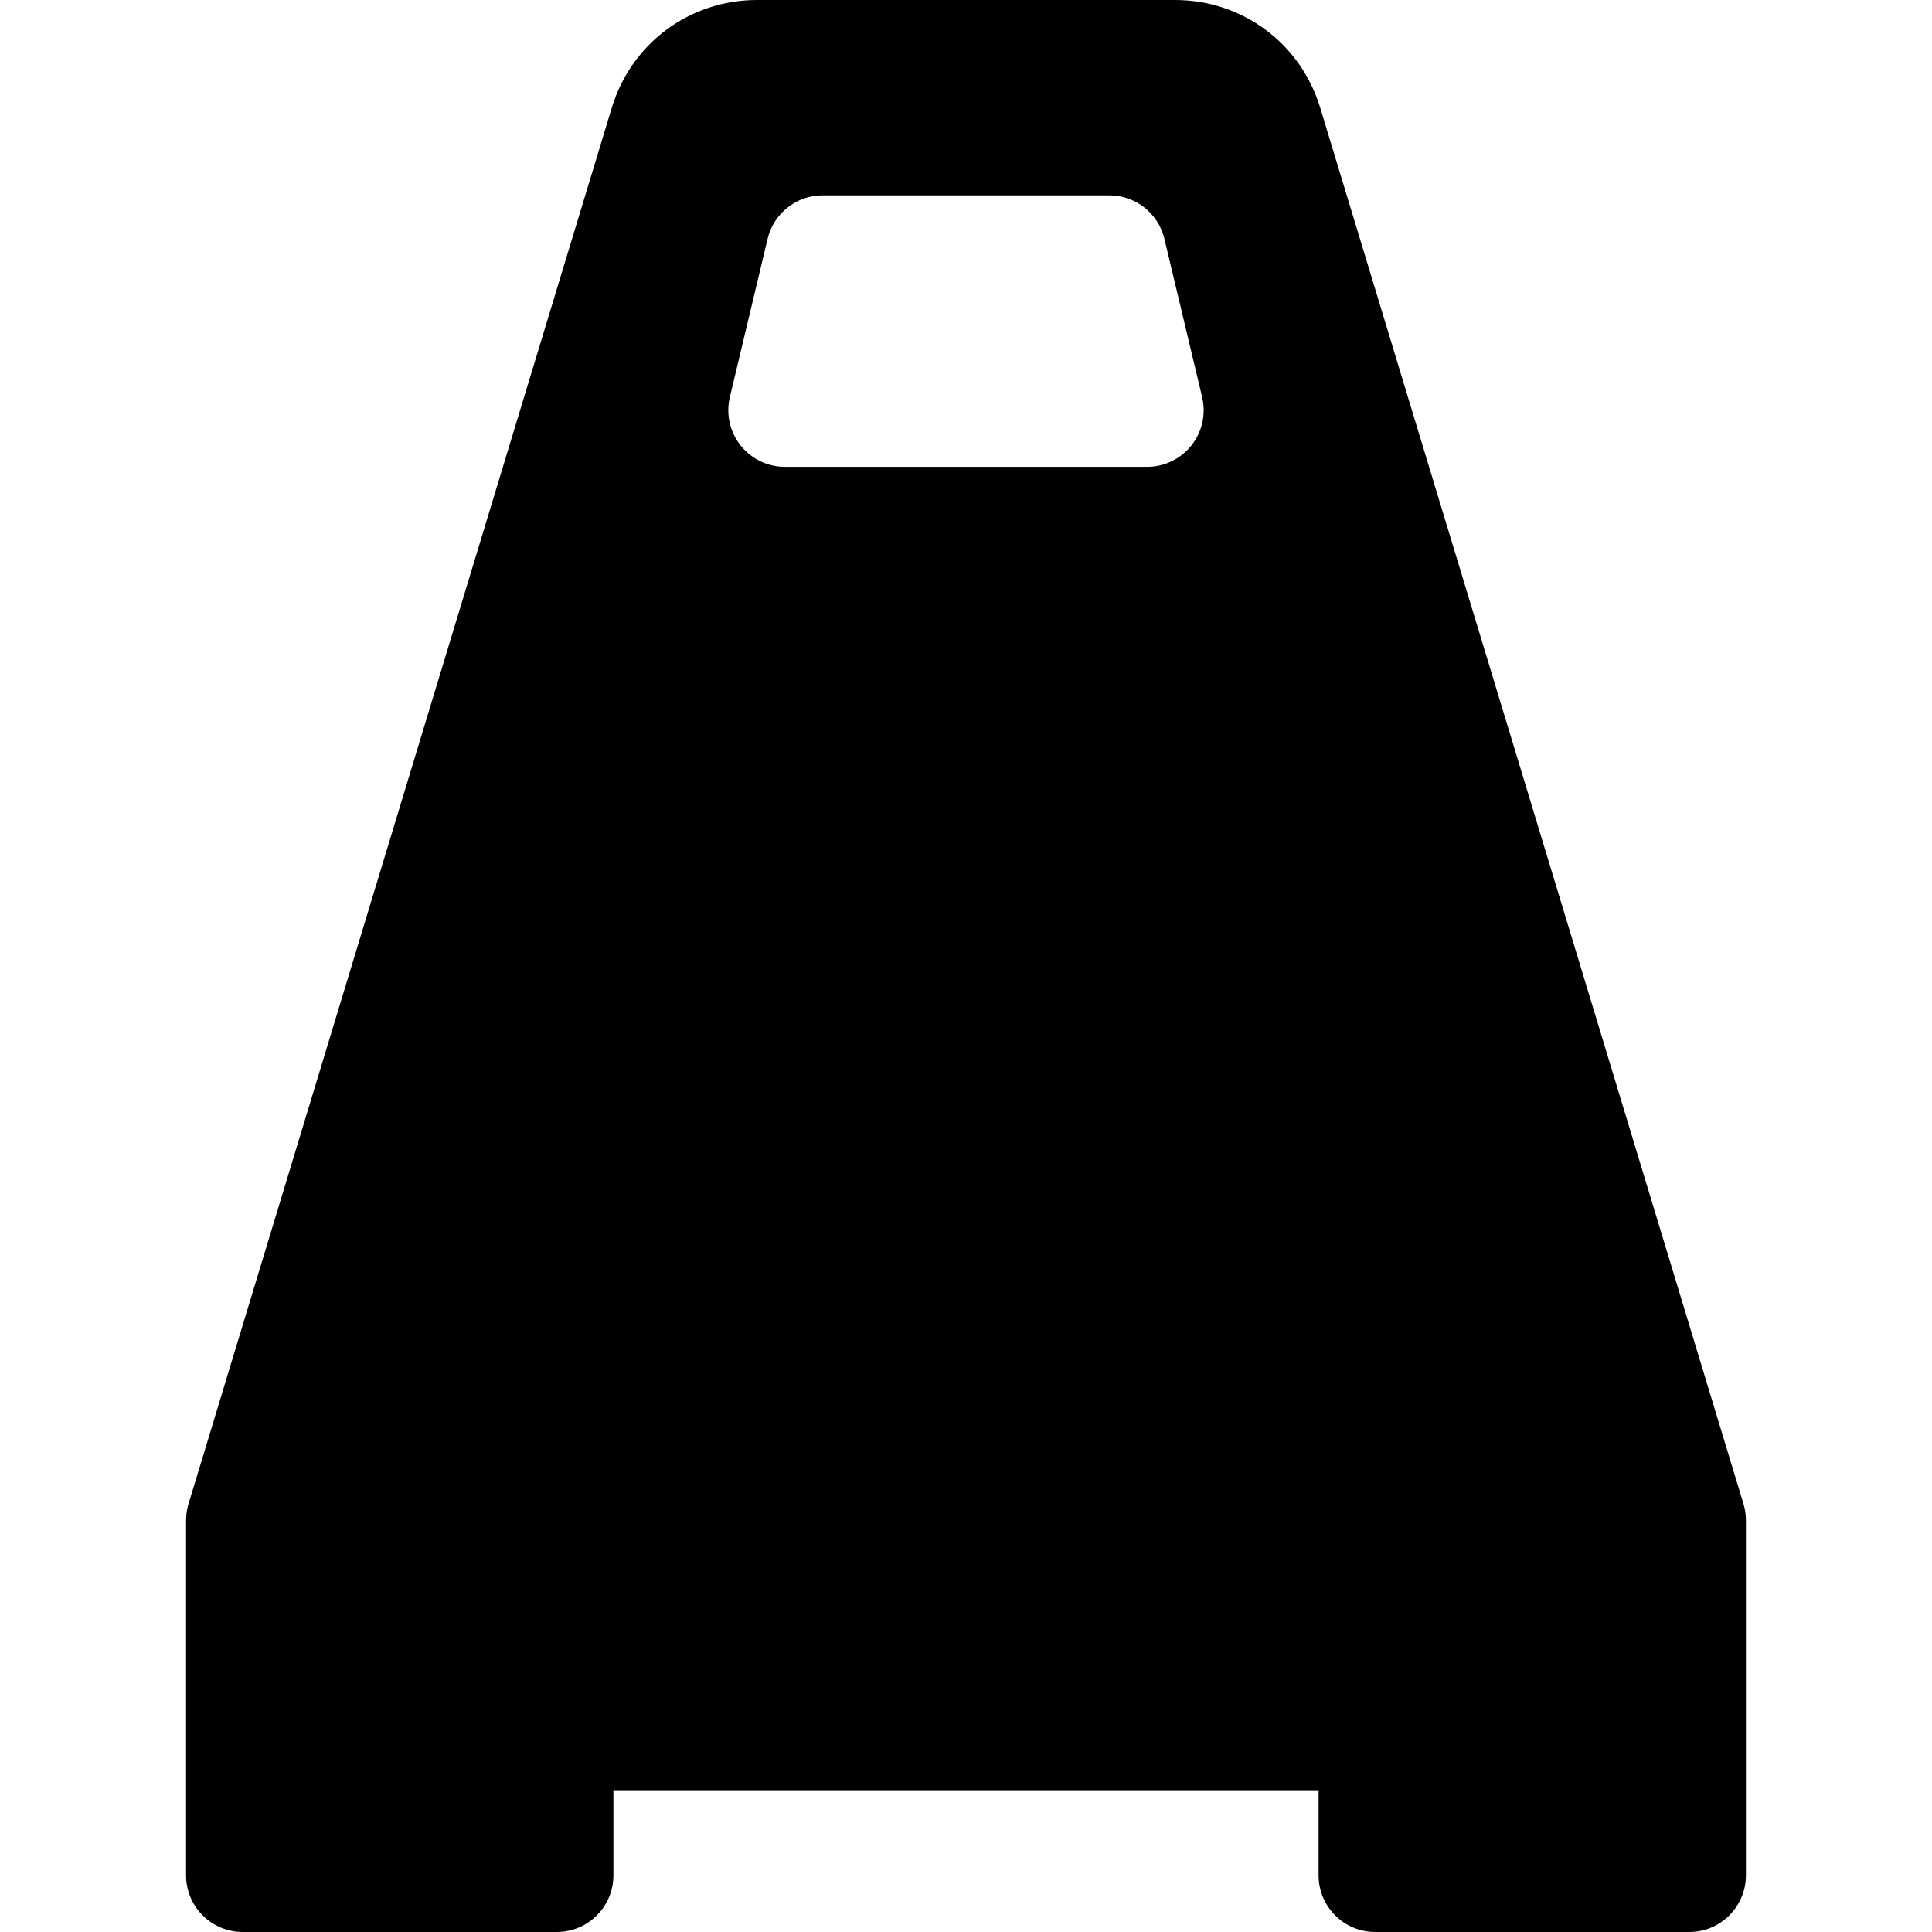 <?xml version="1.0" encoding="iso-8859-1"?>
<!-- Generator: Adobe Illustrator 19.0.0, SVG Export Plug-In . SVG Version: 6.00 Build 0)  -->
<svg version="1.1" id="Capa_1" xmlns="http://www.w3.org/2000/svg" xmlns:xlink="http://www.w3.org/1999/xlink" x="0px" y="0px"
	 viewBox="0 0 512 512" style="enable-background:new 0 0 512 512;" xml:space="preserve">
<g>
	<g>
		<path d="M462.041,398.54L349.861,28.535C344.687,11.467,329.229,0,311.393,0H200.607c-17.835,0-33.294,11.467-38.468,28.535
			L49.959,398.54c-0.428,1.411-0.645,2.877-0.645,4.352V497c0,8.284,6.716,15,15,15h83.247c8.284,0,15-6.716,15-15v-22.558h186.878
			V497c0,8.284,6.716,15,15,15h83.247c8.284,0,15-6.716,15-15v-94.108C462.686,401.417,462.469,399.951,462.041,398.54z
			 M315.759,118.015c-2.845,3.602-7.182,5.704-11.772,5.704H208.01c-4.59,0-8.928-2.102-11.772-5.704
			c-2.844-3.602-3.882-8.309-2.818-12.774l10-41.951c1.61-6.755,7.647-11.521,14.591-11.521h75.976
			c6.944,0,12.981,4.767,14.591,11.521l10,41.951C319.642,109.706,318.604,114.413,315.759,118.015z"/>
	</g>
</g>
<g>
	<g>
		<circle cx="256" cy="294.88" r="98.34"/>
	</g>
</g>
<g>
	<g>
		<path d="M256,217.549c-8.284,0-15,6.716-15,15v65.516c0,8.284,6.716,15,15,15s15-6.716,15-15v-65.516
			C271,224.265,264.284,217.549,256,217.549z"/>
	</g>
</g>
<g>
	<g>
		<path d="M256,329.338c-8.284,0-15,6.716-15,15v7.392c0,8.284,6.716,15,15,15s15-6.716,15-15v-7.392
			C271,336.054,264.284,329.338,256,329.338z"/>
	</g>
</g>
<g>
</g>
<g>
</g>
<g>
</g>
<g>
</g>
<g>
</g>
<g>
</g>
<g>
</g>
<g>
</g>
<g>
</g>
<g>
</g>
<g>
</g>
<g>
</g>
<g>
</g>
<g>
</g>
<g>
</g>
</svg>
